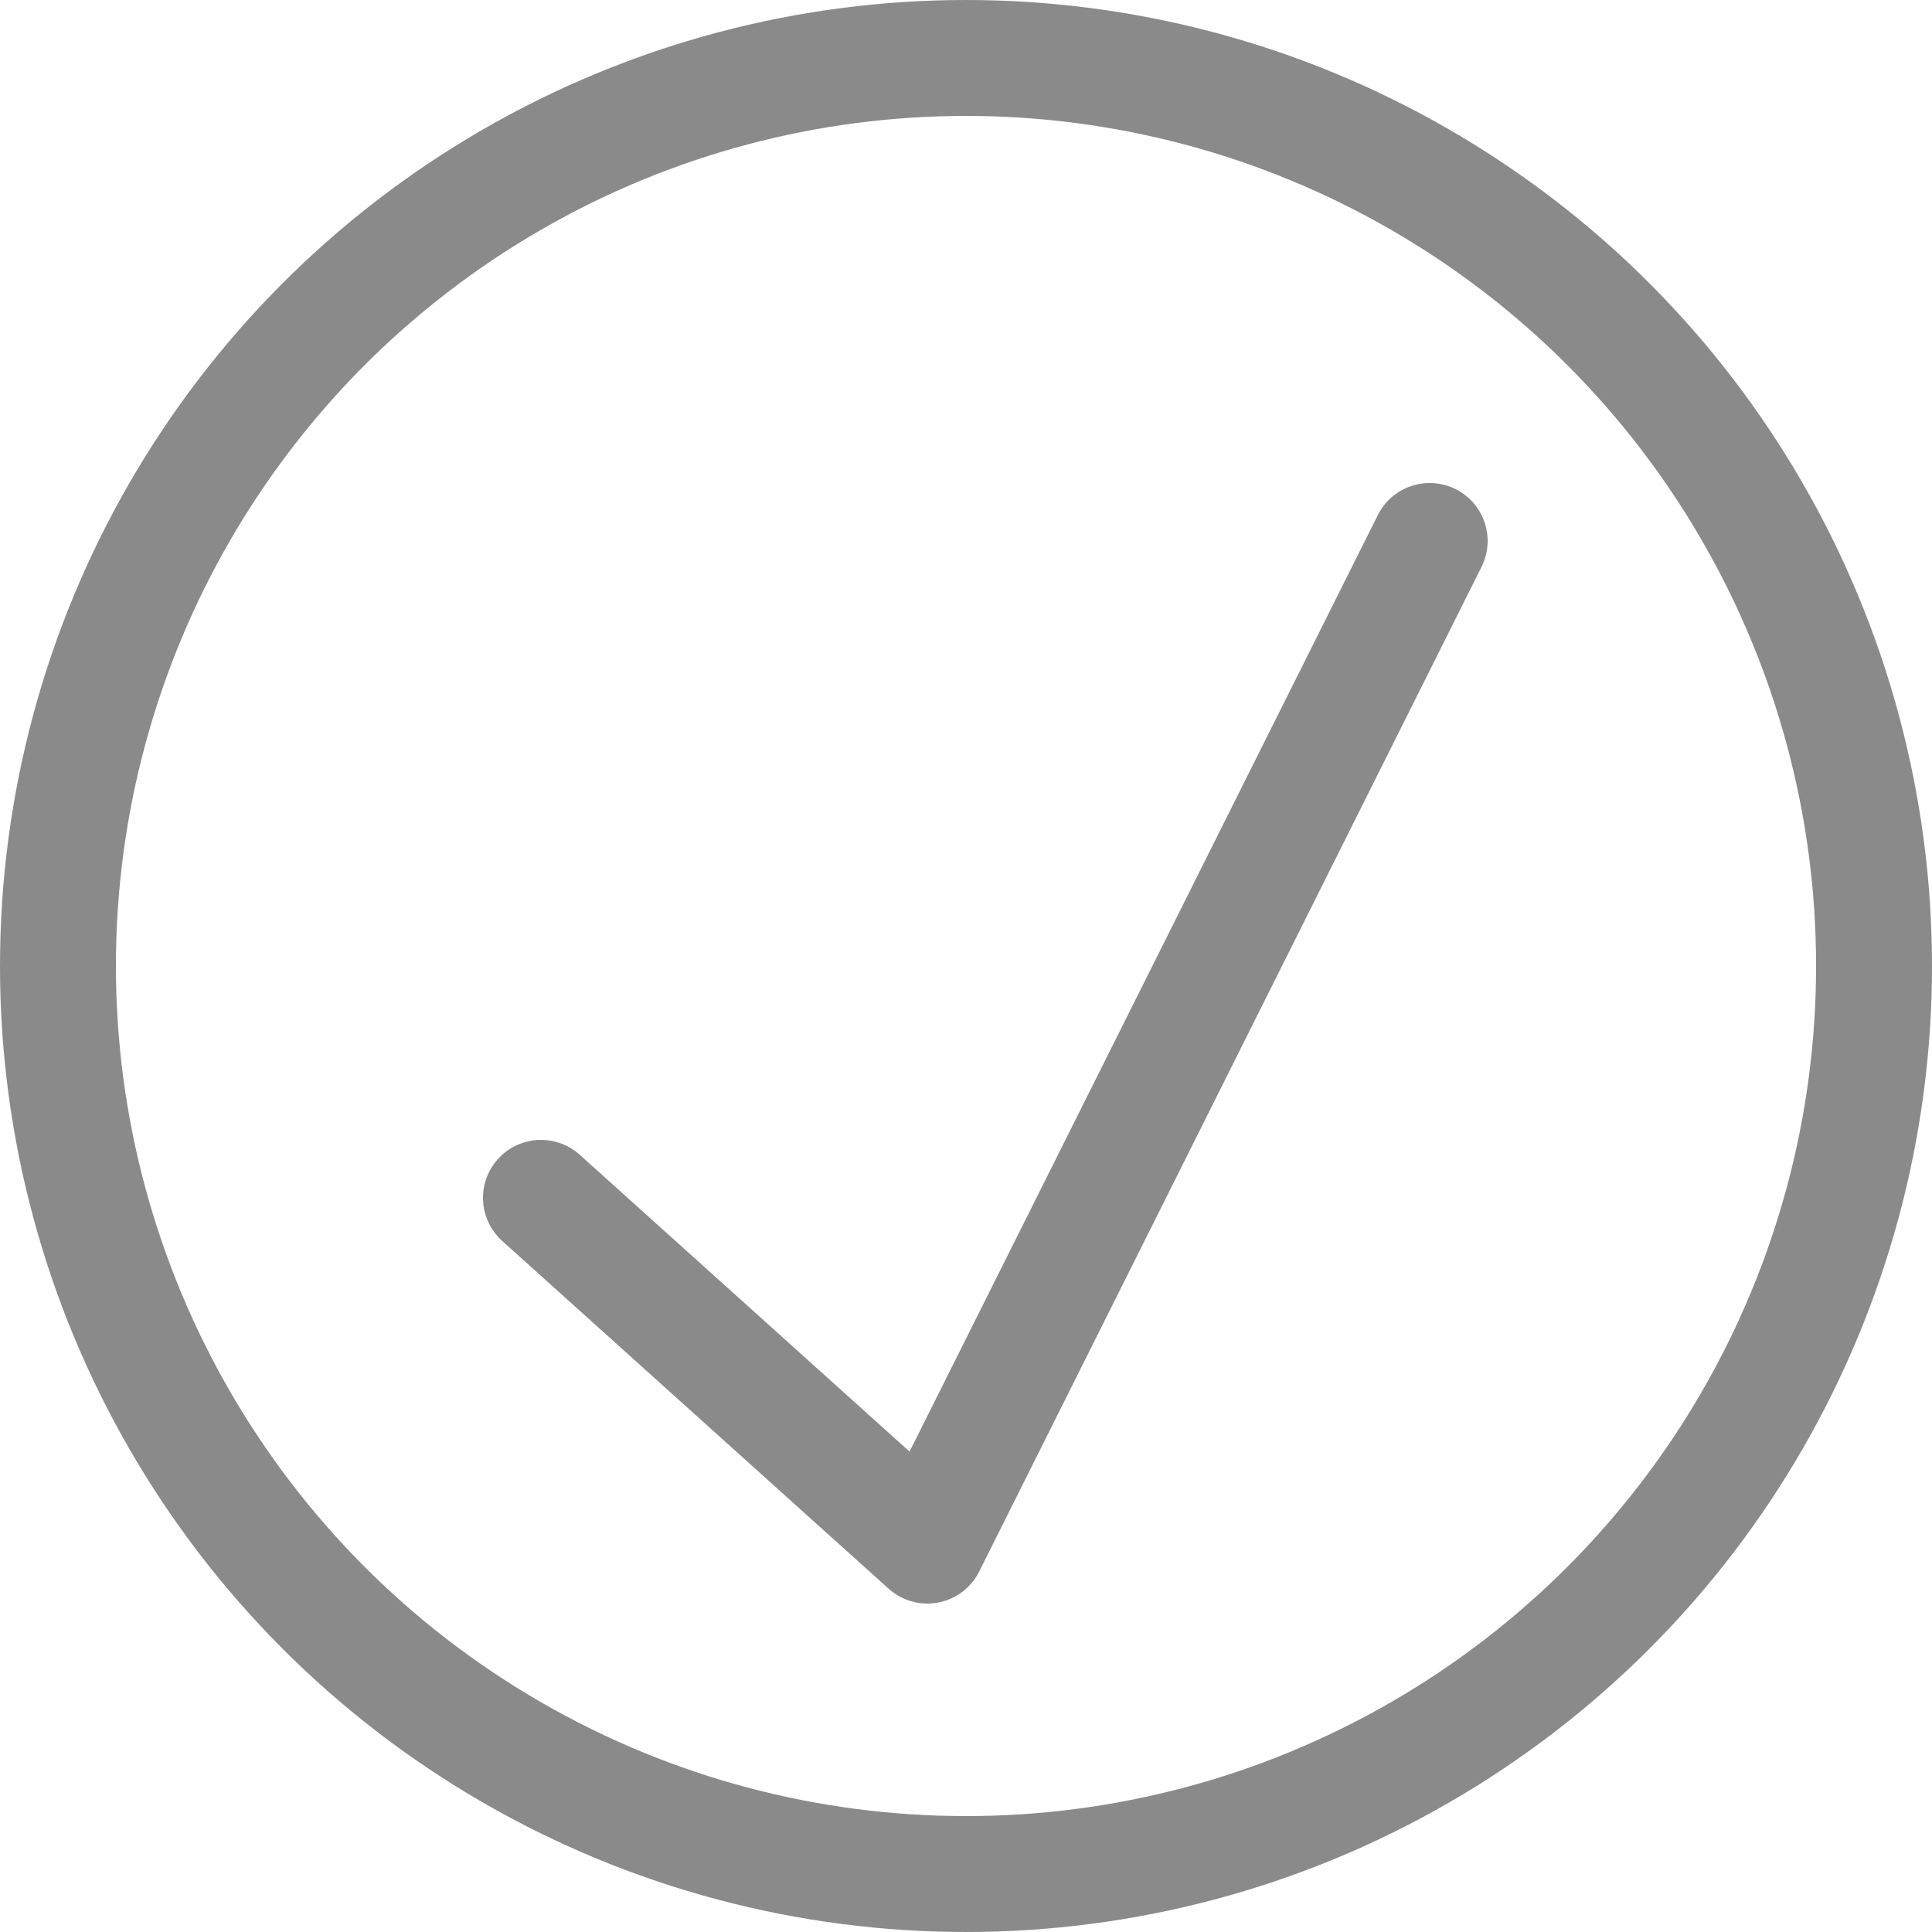 <svg width="25" height="25" viewBox="0 0 25 25" fill="none" xmlns="http://www.w3.org/2000/svg">
<circle cx="12.5" cy="12.5" r="11.75" stroke="#8A8A8A" stroke-width="1.5" stroke-linecap="round" stroke-linejoin="round"/>
<path d="M7 15.5L12 20L18.5 7" stroke="#8A8A8A" stroke-width="1.5" stroke-linecap="round" stroke-linejoin="round"/>
</svg>
